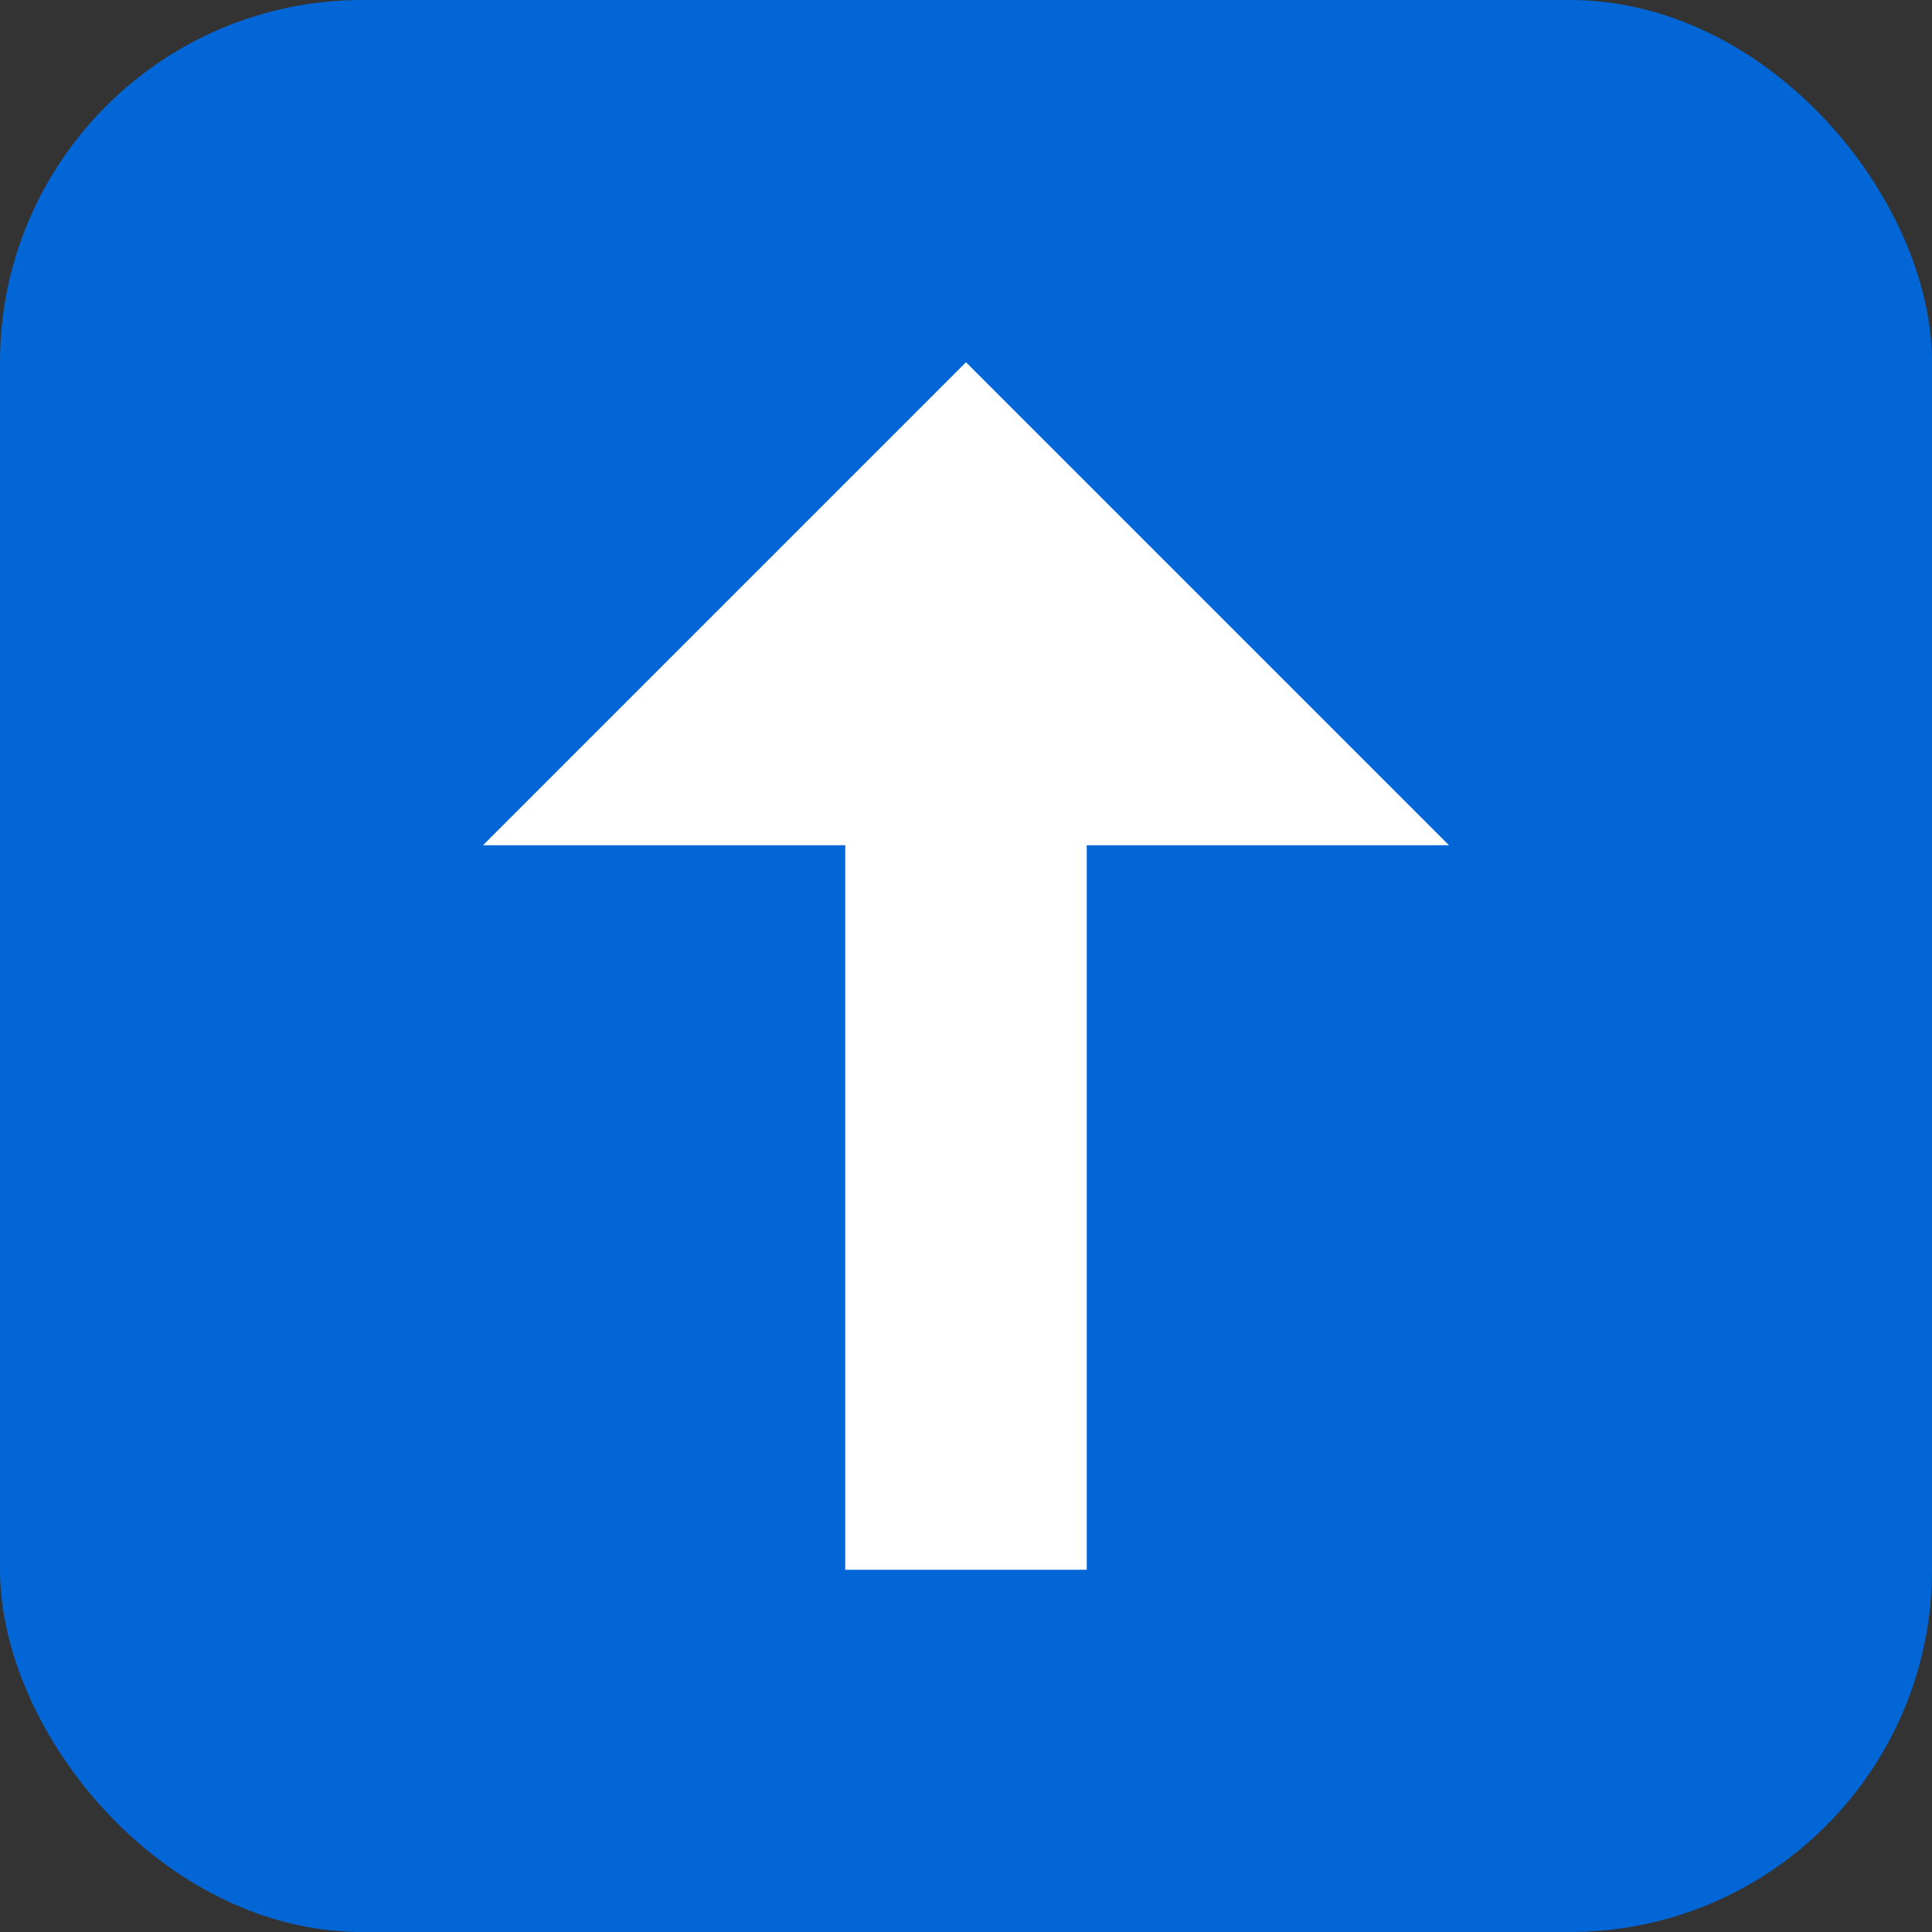 <svg width="16" height="16" viewBox="0 0 16 16" fill="none" xmlns="http://www.w3.org/2000/svg">
  <rect x="0" y="0" width="16" height="16" fill="#333333" stroke="none"/>
  <rect width="16" height="16" rx="3" fill="#0366d6"/>
  <path d="M8 3L12 7H9V13H7V7H4L8 3Z" fill="white"/>
</svg>
